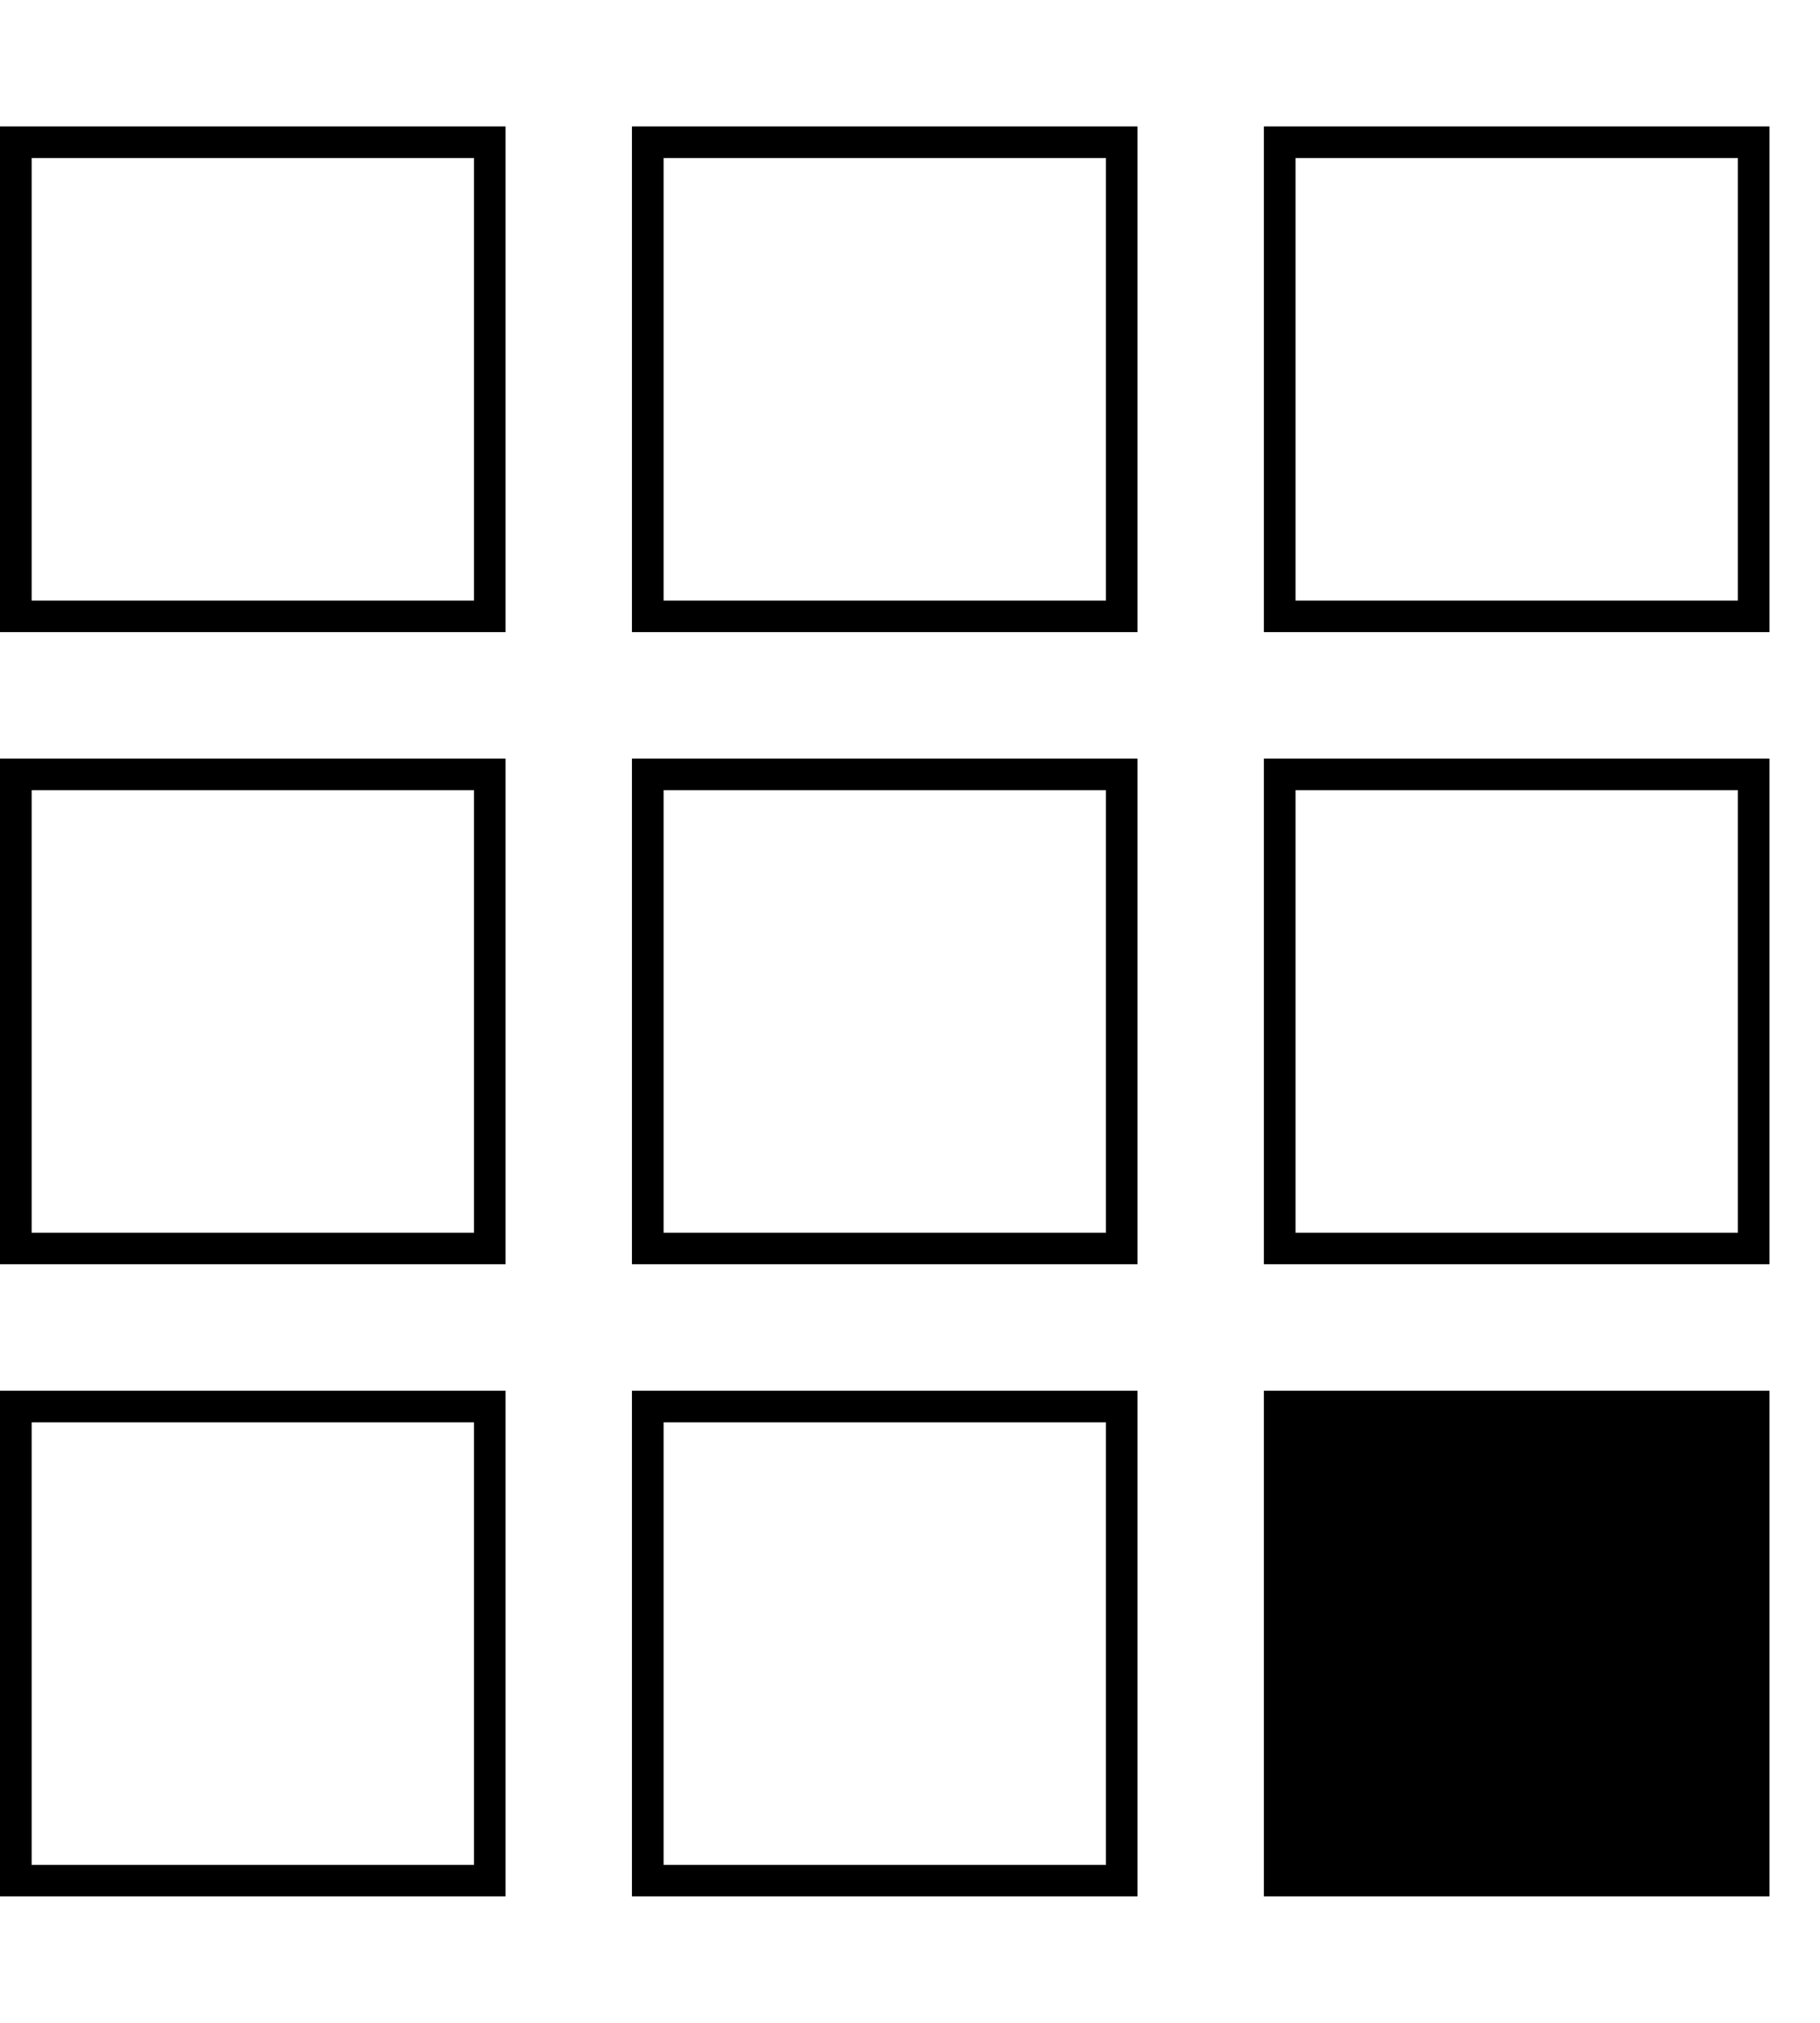 <!-- Generated by IcoMoon.io -->
<svg version="1.1" xmlns="http://www.w3.org/2000/svg" width="18" height="20" viewBox="0 0 18 20">
<title>buromobelexperte</title>
<path d="M0 1.25v5h5v-5h-5zM4.688 5.938h-4.375v-4.375h4.375v4.375zM6.25 1.25v5h5v-5h-5zM10.938 5.938h-4.375v-4.375h4.375v4.375zM12.5 1.25v5h5v-5h-5zM17.188 5.938h-4.375v-4.375h4.375v4.375zM0 7.5v5h5v-5h-5zM4.688 12.188h-4.375v-4.375h4.375v4.375zM6.25 7.5v5h5v-5h-5zM10.938 12.188h-4.375v-4.375h4.375v4.375zM12.5 7.5v5h5v-5h-5zM17.188 12.188h-4.375v-4.375h4.375v4.375zM0 13.75v5h5v-5h-5zM4.688 18.438h-4.375v-4.375h4.375v4.375zM6.25 13.75v5h5v-5h-5zM10.938 18.438h-4.375v-4.375h4.375v4.375zM12.5 13.75v5h5v-5h-5z"></path>
</svg>
